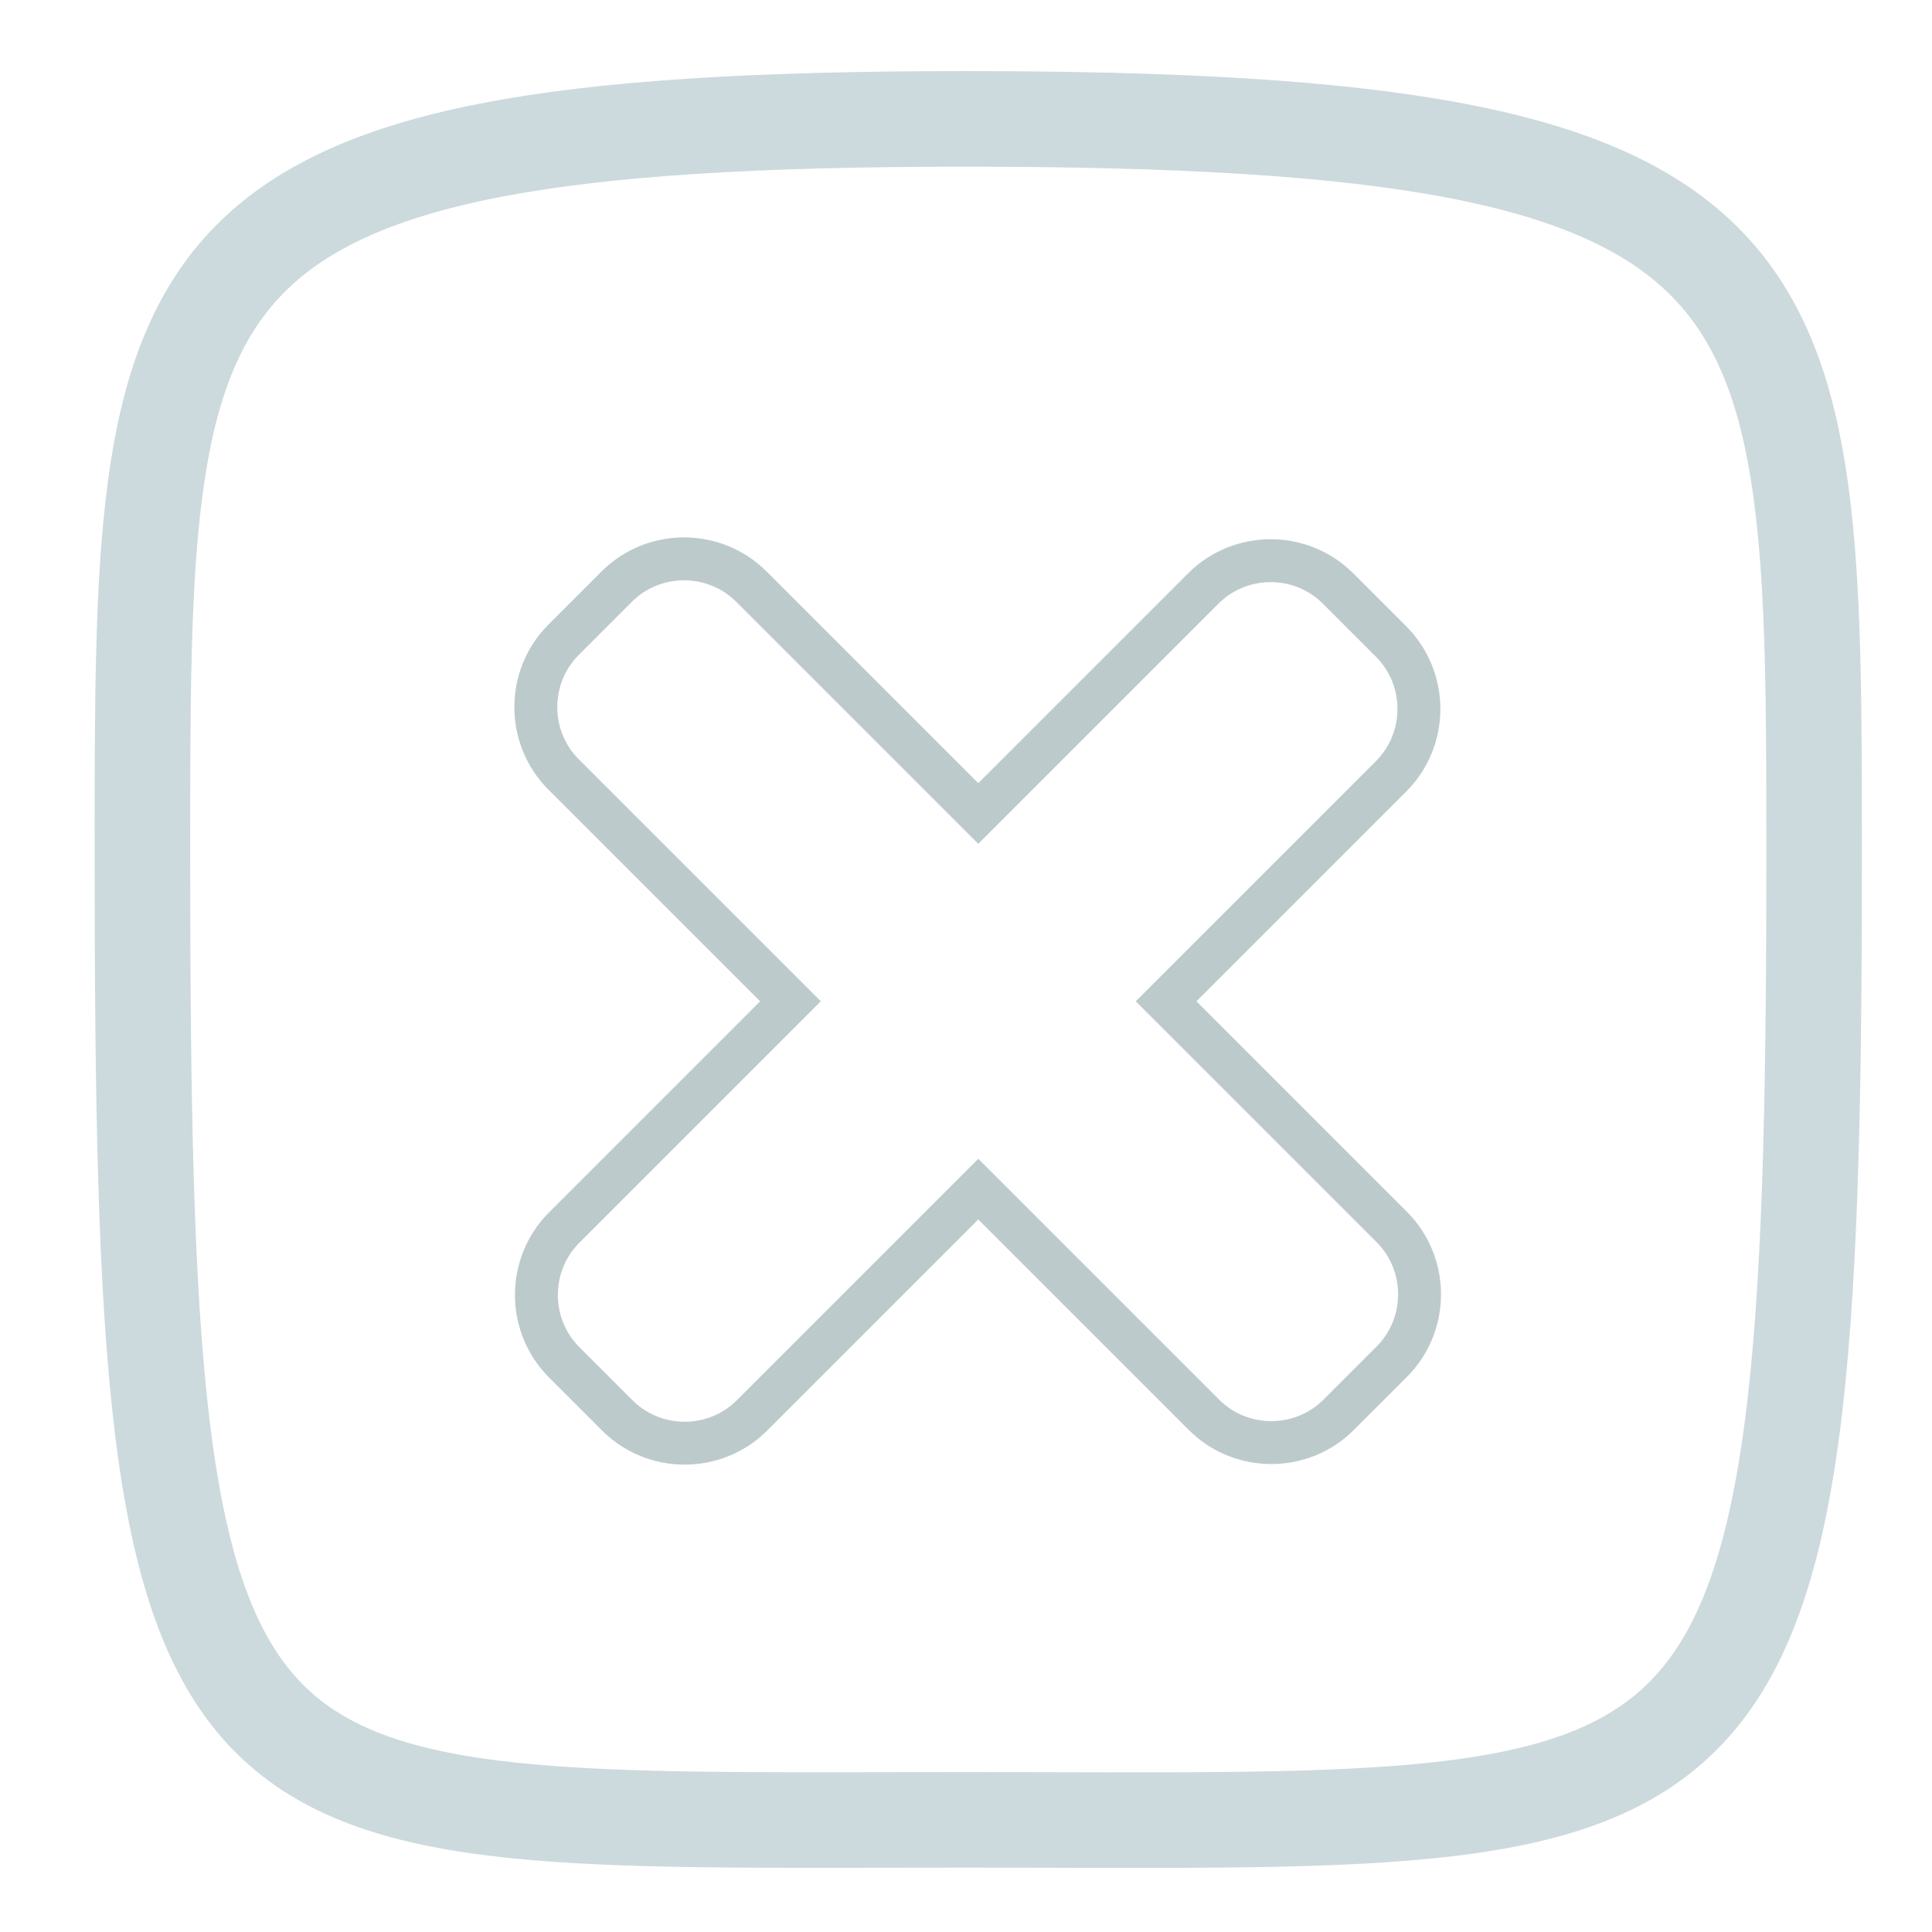 <?xml version="1.0" encoding="iso-8859-1"?>
<!-- Generator: Adobe Illustrator 20.1.0, SVG Export Plug-In . SVG Version: 6.00 Build 0)  -->
<svg version="1.1" xmlns="http://www.w3.org/2000/svg" xmlns:xlink="http://www.w3.org/1999/xlink" x="0px" y="0px"
	 viewBox="0 0 175 175" style="enable-background:new 0 0 175 175;" xml:space="preserve">
<g id="CLOSEBUTTON_x5F_Down">
	<path style="fill:none;stroke:#CCDADD;stroke-width:8.657;stroke-miterlimit:10;" d="M87.369,164.843
		c-69.907,0-74.468,3.433-74.468-87.64c0-53.405-0.113-66.434,74.468-66.434c76.993,0,76.954,13.029,76.954,66.95
		C164.323,168.732,158.353,164.843,87.369,164.843z"/>
	<path style="fill:none;stroke:#BCCACC;stroke-width:3.886;stroke-miterlimit:10;" d="M108.996,53.303L88.612,73.687l-20.55-20.55
		c-3.355-3.355-8.846-3.355-12.201,0l-4.811,4.811c-3.355,3.355-3.355,8.846,0,12.201l20.55,20.55l-20.496,20.496
		c-3.355,3.355-3.355,8.846,0,12.201l4.811,4.811c3.355,3.355,8.846,3.355,12.201,0l20.496-20.496l20.442,20.442
		c3.355,3.355,8.846,3.355,12.201,0l4.811-4.811c3.355-3.355,3.355-8.846,0-12.201l-20.442-20.442l20.384-20.384
		c3.355-3.355,3.355-8.846,0-12.201l-4.811-4.811C117.842,49.947,112.351,49.947,108.996,53.303z"/>
</g>
<g id="Layer_1">
</g>
</svg>
